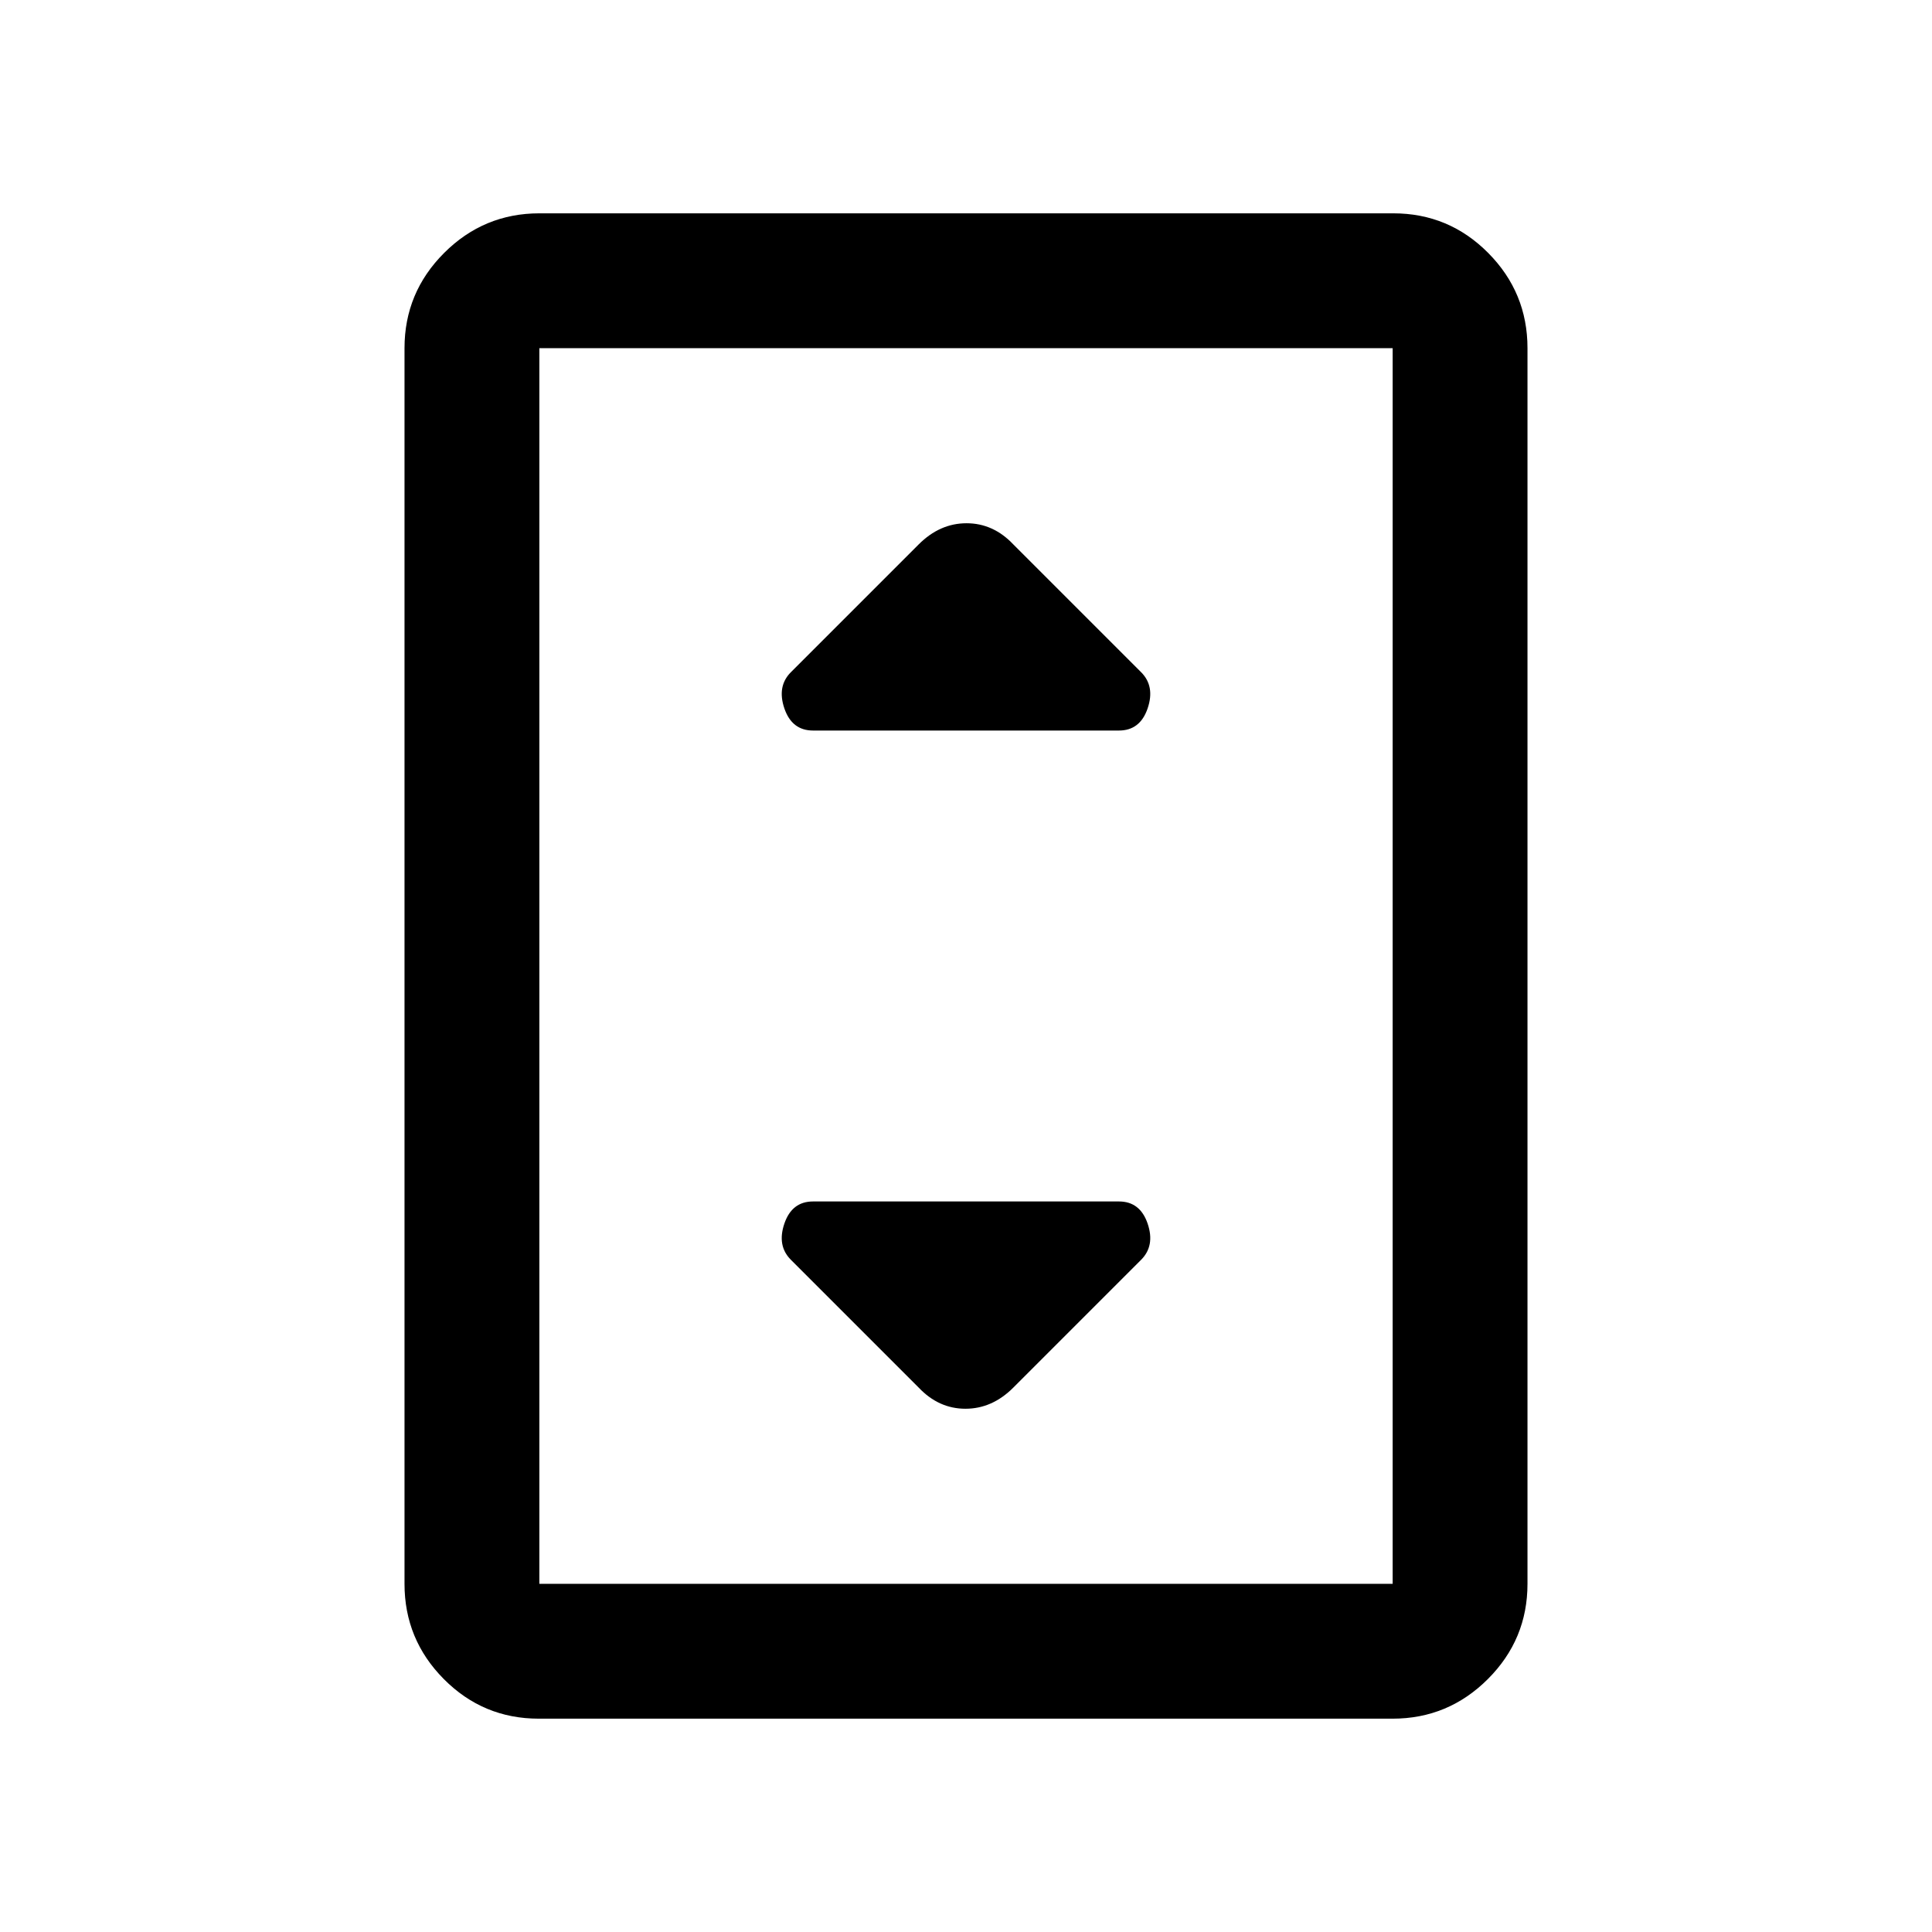 <svg xmlns="http://www.w3.org/2000/svg" height="20" viewBox="0 -960 960 960" width="20"><path d="M267.72-106q-27.66 0-47.19-19.68Q201-145.36 201-173v-614q0-27.64 19.69-47.32Q240.39-854 268.04-854h424.24q27.66 0 47.19 19.68Q759-814.64 759-787v614q0 27.64-19.69 47.32Q719.61-106 691.96-106H267.72ZM692-173v-614H268v614h424Zm0-614H268h424ZM404-597h152q10.5 0 14.25-11T567-626l-63.5-63.5q-9.95-10.5-23.23-10.5-13.27 0-23.77 10.5L393-626q-7 7-3.25 18T404-597Zm99.5 326.5L567-334q7-7 3.25-18T556-363H404q-10.5 0-14.25 11t3.25 18l63.5 63.5q9.95 10.5 23.23 10.5 13.27 0 23.77-10.5Z"/></svg>